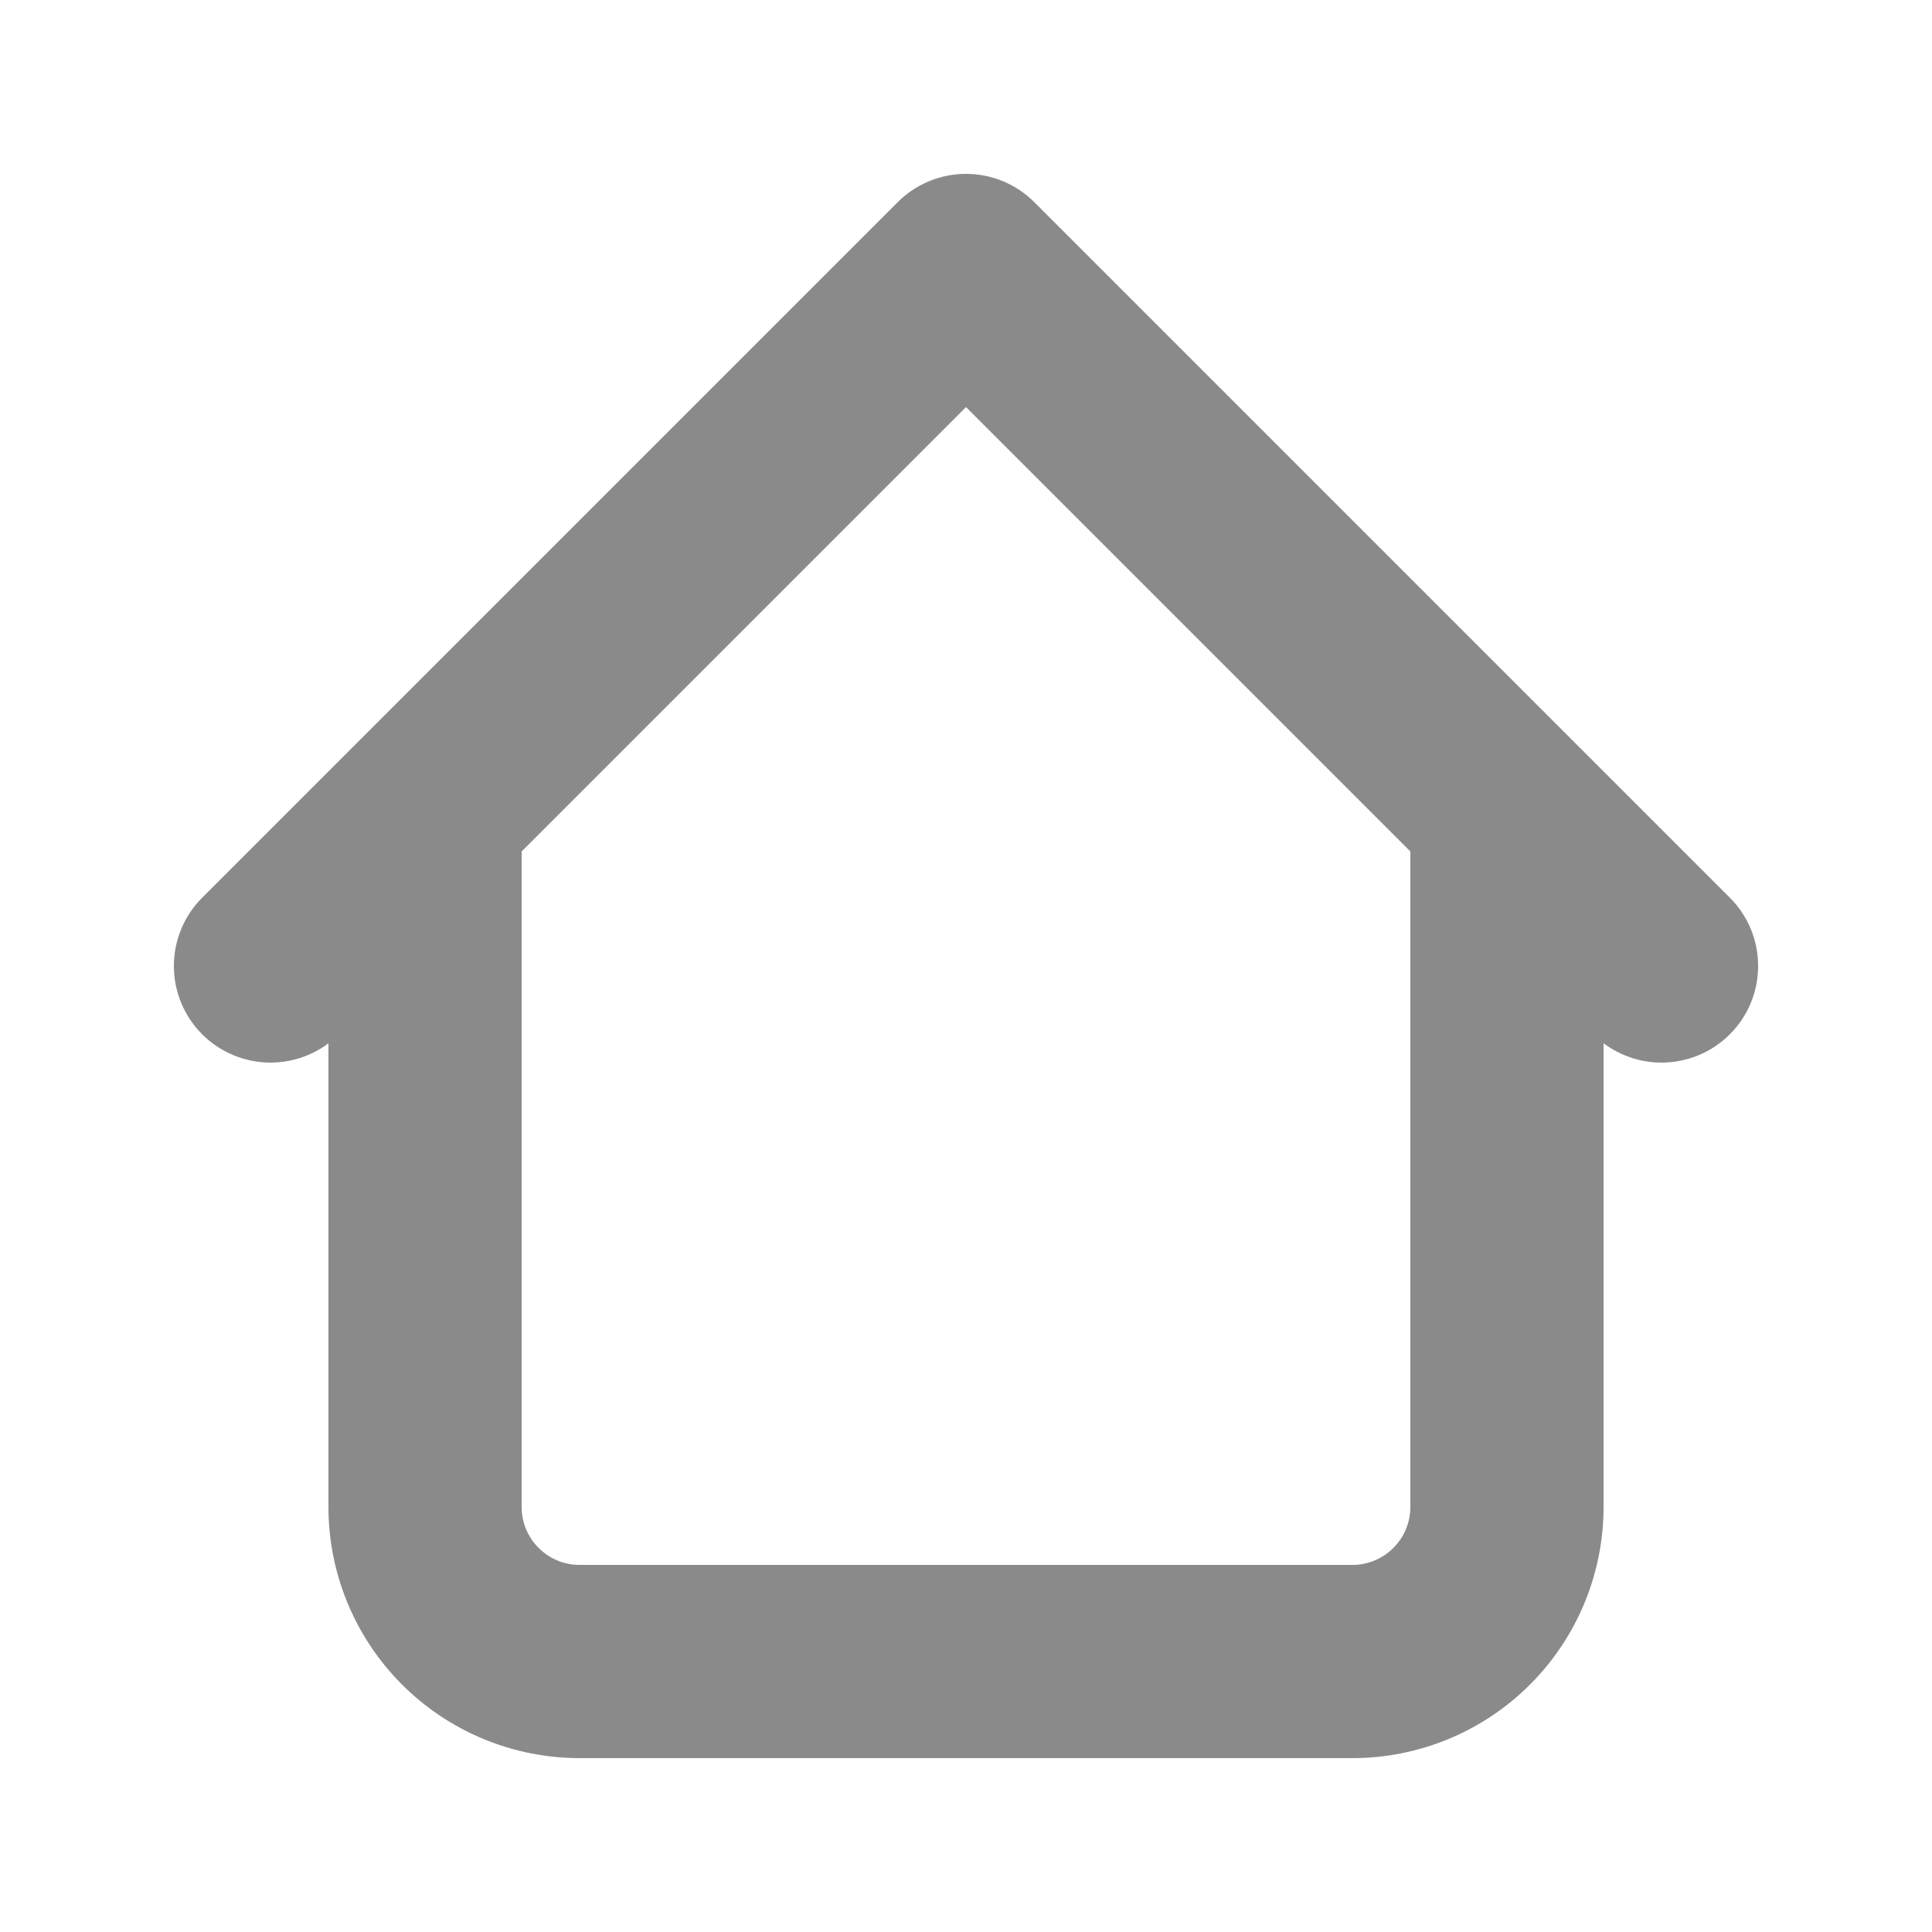 <svg width="25" height="25" viewBox="0 0 25 25" fill="none" xmlns="http://www.w3.org/2000/svg">
<path d="M20.75 10.5C20.75 10.336 20.718 10.173 20.655 10.022C20.592 9.87 20.5 9.732 20.384 9.616C20.268 9.5 20.13 9.408 19.979 9.345C19.827 9.282 19.664 9.25 19.5 9.25C19.336 9.25 19.174 9.282 19.022 9.345C18.87 9.408 18.732 9.5 18.616 9.616C18.5 9.732 18.408 9.87 18.345 10.022C18.282 10.173 18.25 10.336 18.25 10.5H20.75ZM6.75 10.5C6.75 10.168 6.618 9.851 6.384 9.616C6.15 9.382 5.832 9.25 5.5 9.25C5.169 9.25 4.851 9.382 4.616 9.616C4.382 9.851 4.25 10.168 4.25 10.5H6.75ZM20.616 13.384C20.851 13.618 21.169 13.75 21.5 13.75C21.832 13.75 22.15 13.618 22.384 13.384C22.619 13.149 22.75 12.832 22.75 12.5C22.75 12.168 22.619 11.85 22.384 11.616L20.616 13.384ZM12.5 3.5L13.384 2.616C13.268 2.5 13.13 2.408 12.979 2.345C12.827 2.282 12.664 2.25 12.5 2.25C12.336 2.25 12.173 2.282 12.022 2.345C11.87 2.408 11.732 2.5 11.616 2.616L12.5 3.5ZM2.616 11.616C2.382 11.85 2.25 12.168 2.25 12.5C2.25 12.832 2.382 13.149 2.616 13.384C2.851 13.618 3.169 13.75 3.5 13.75C3.832 13.75 4.15 13.618 4.384 13.384L2.616 11.616ZM7.5 22.75H17.5V20.25H7.5V22.75ZM20.75 19.5V10.5H18.25V19.5H20.75ZM6.75 19.5V10.5H4.25V19.5H6.75ZM22.384 11.616L13.384 2.616L11.616 4.384L20.616 13.384L22.384 11.616ZM11.616 2.616L2.616 11.616L4.384 13.384L13.384 4.384L11.616 2.616ZM17.5 22.75C18.362 22.75 19.189 22.408 19.798 21.798C20.408 21.189 20.75 20.362 20.75 19.5H18.25C18.25 19.699 18.171 19.89 18.03 20.03C17.89 20.171 17.699 20.25 17.5 20.25V22.75ZM7.5 20.25C7.301 20.25 7.11 20.171 6.97 20.03C6.829 19.89 6.75 19.699 6.75 19.5H4.25C4.25 20.362 4.593 21.189 5.202 21.798C5.812 22.408 6.638 22.75 7.5 22.75V20.25Z" fill="#8A8A8A"/>
</svg>
